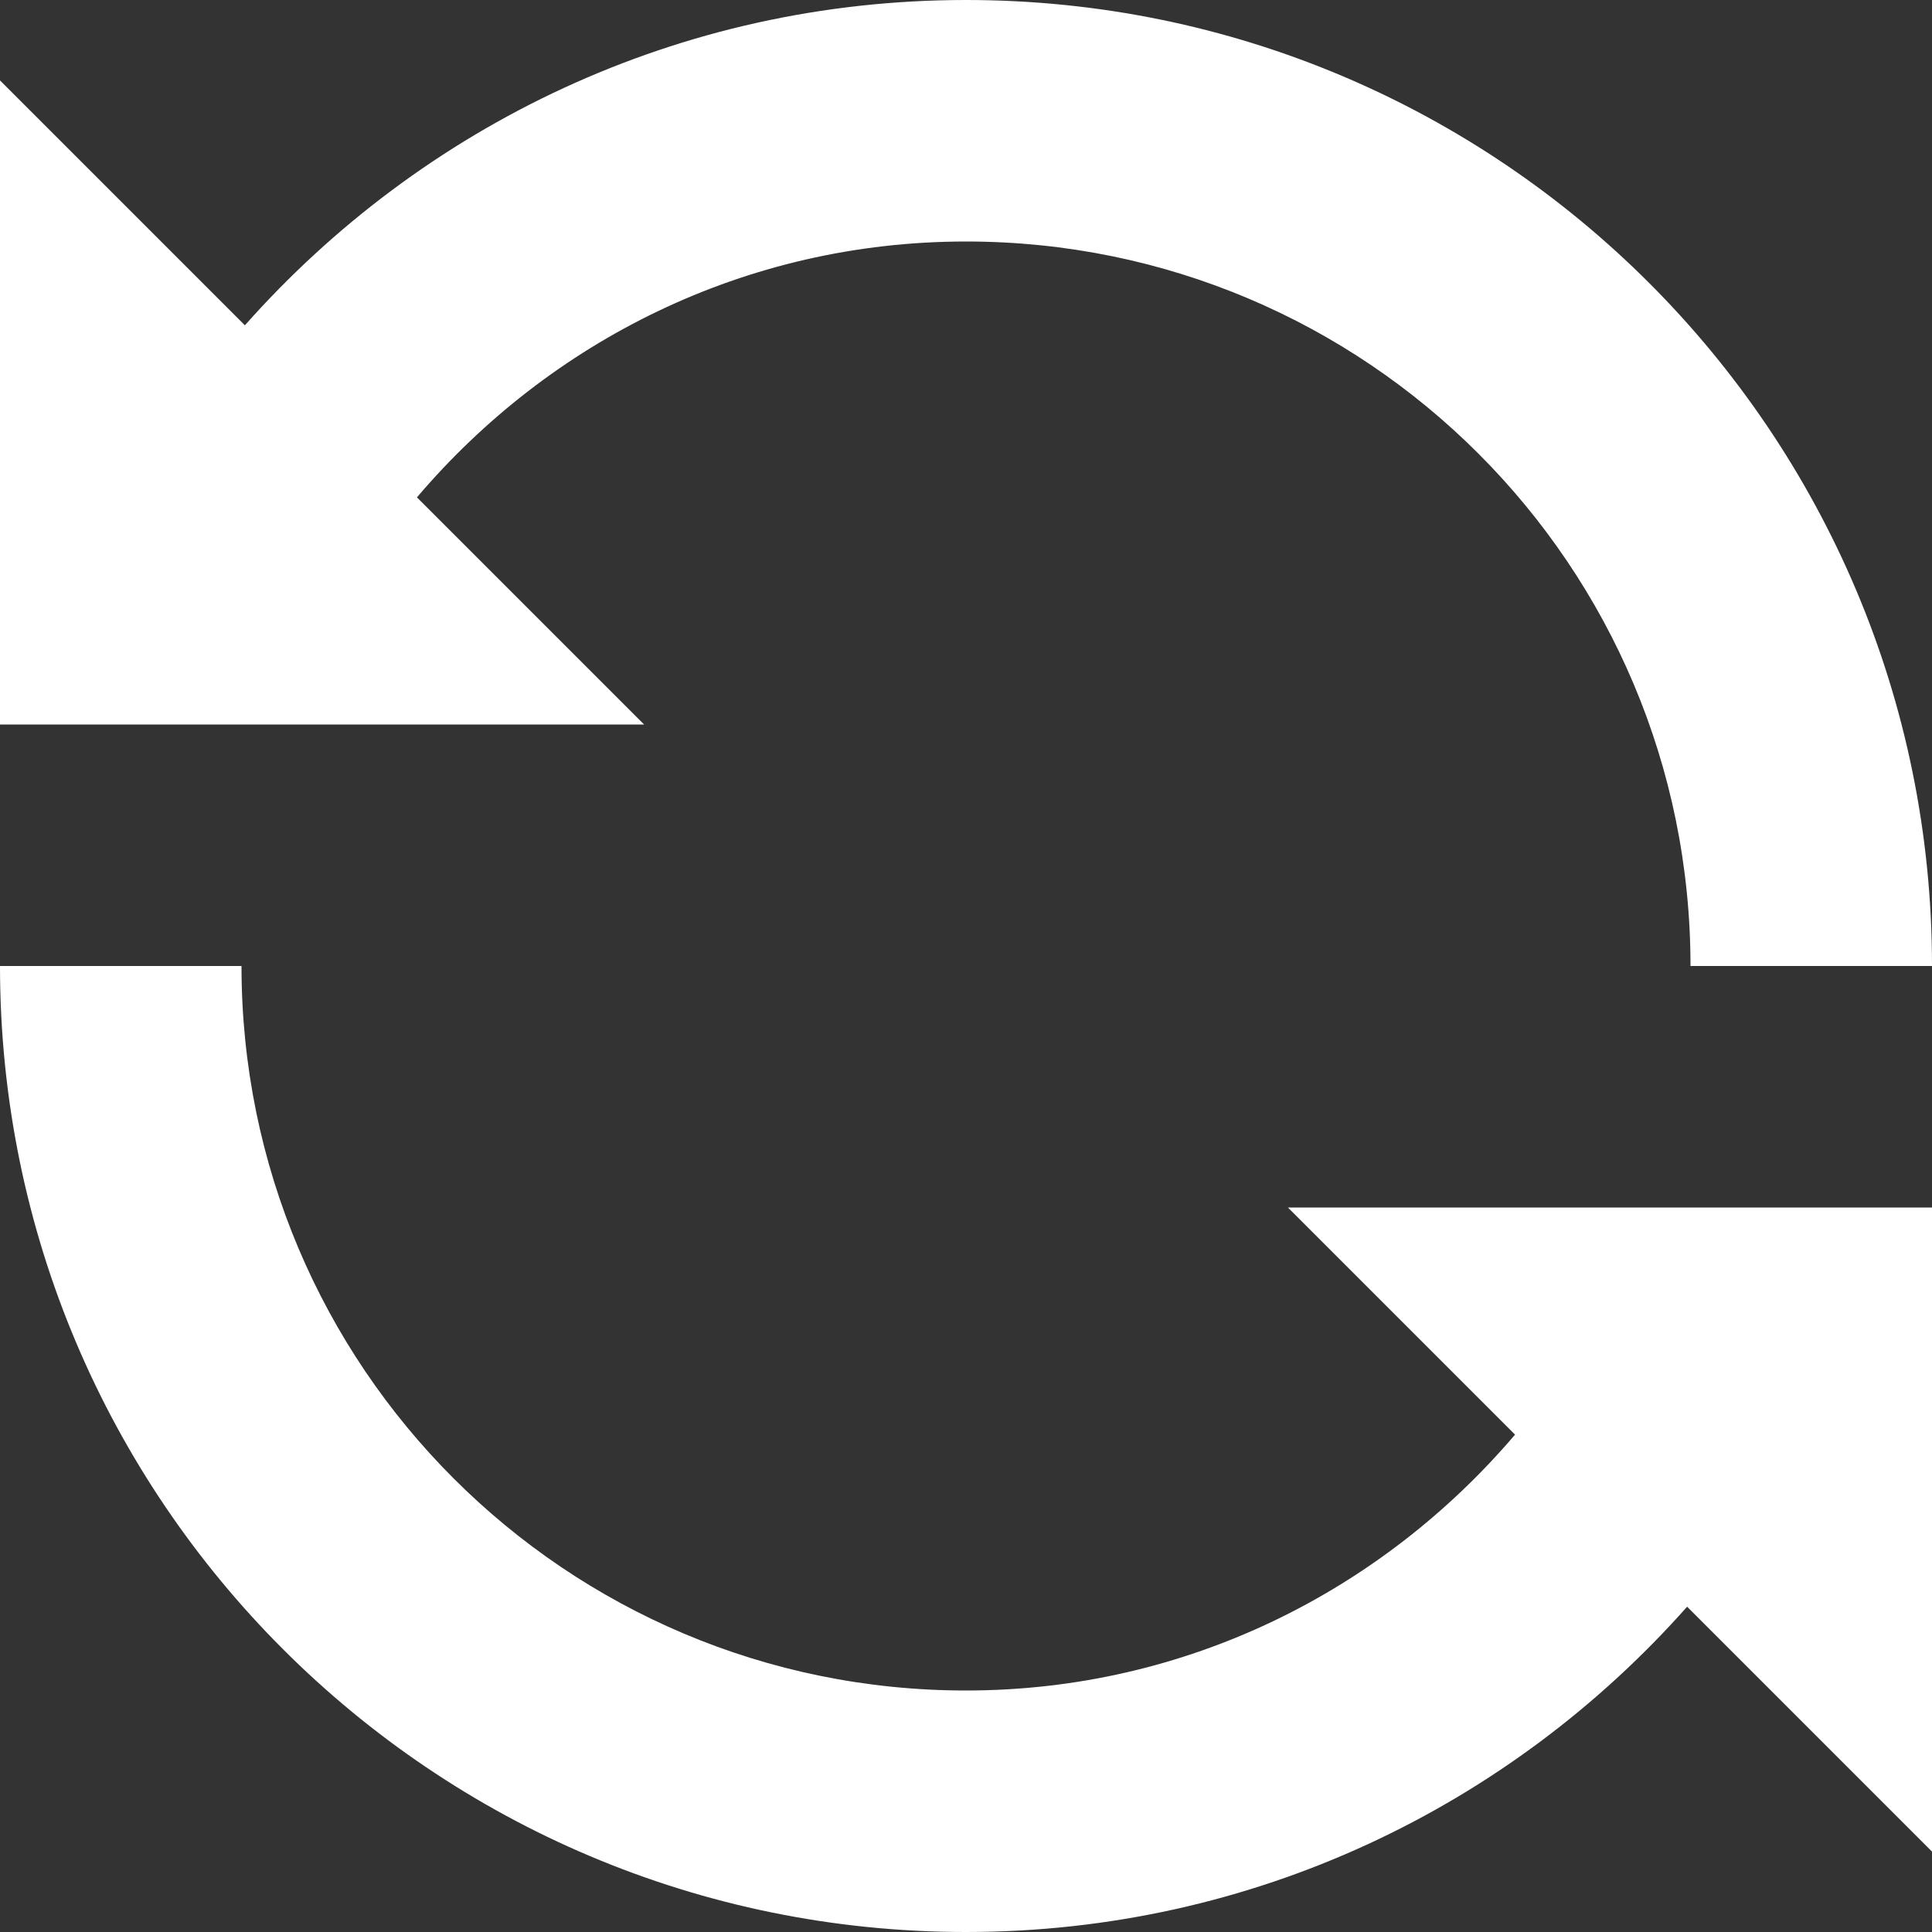 <svg width="16" height="16" viewBox="0 0 16 16" fill="none" xmlns="http://www.w3.org/2000/svg">
<rect x="0" y="0" width="16" height="16" fill="#333333" stroke="none"/>
<path d="M3.453 4.119C4.55 2.828 6.172 2 8 2C11.316 2 14 4.684 14 8H16C16 3.581 12.419 0 8 0C5.619 0 3.491 1.044 2.028 2.694L0 0.666V6H5.334L3.453 4.119ZM12.547 11.881C11.447 13.172 9.828 14 8 14C4.684 14 2 11.316 2 8H0C0 12.419 3.581 16 8 16C10.381 16 12.509 14.956 13.972 13.306L16 15.334V10H10.666L12.547 11.881Z" fill="white"/>
</svg>

